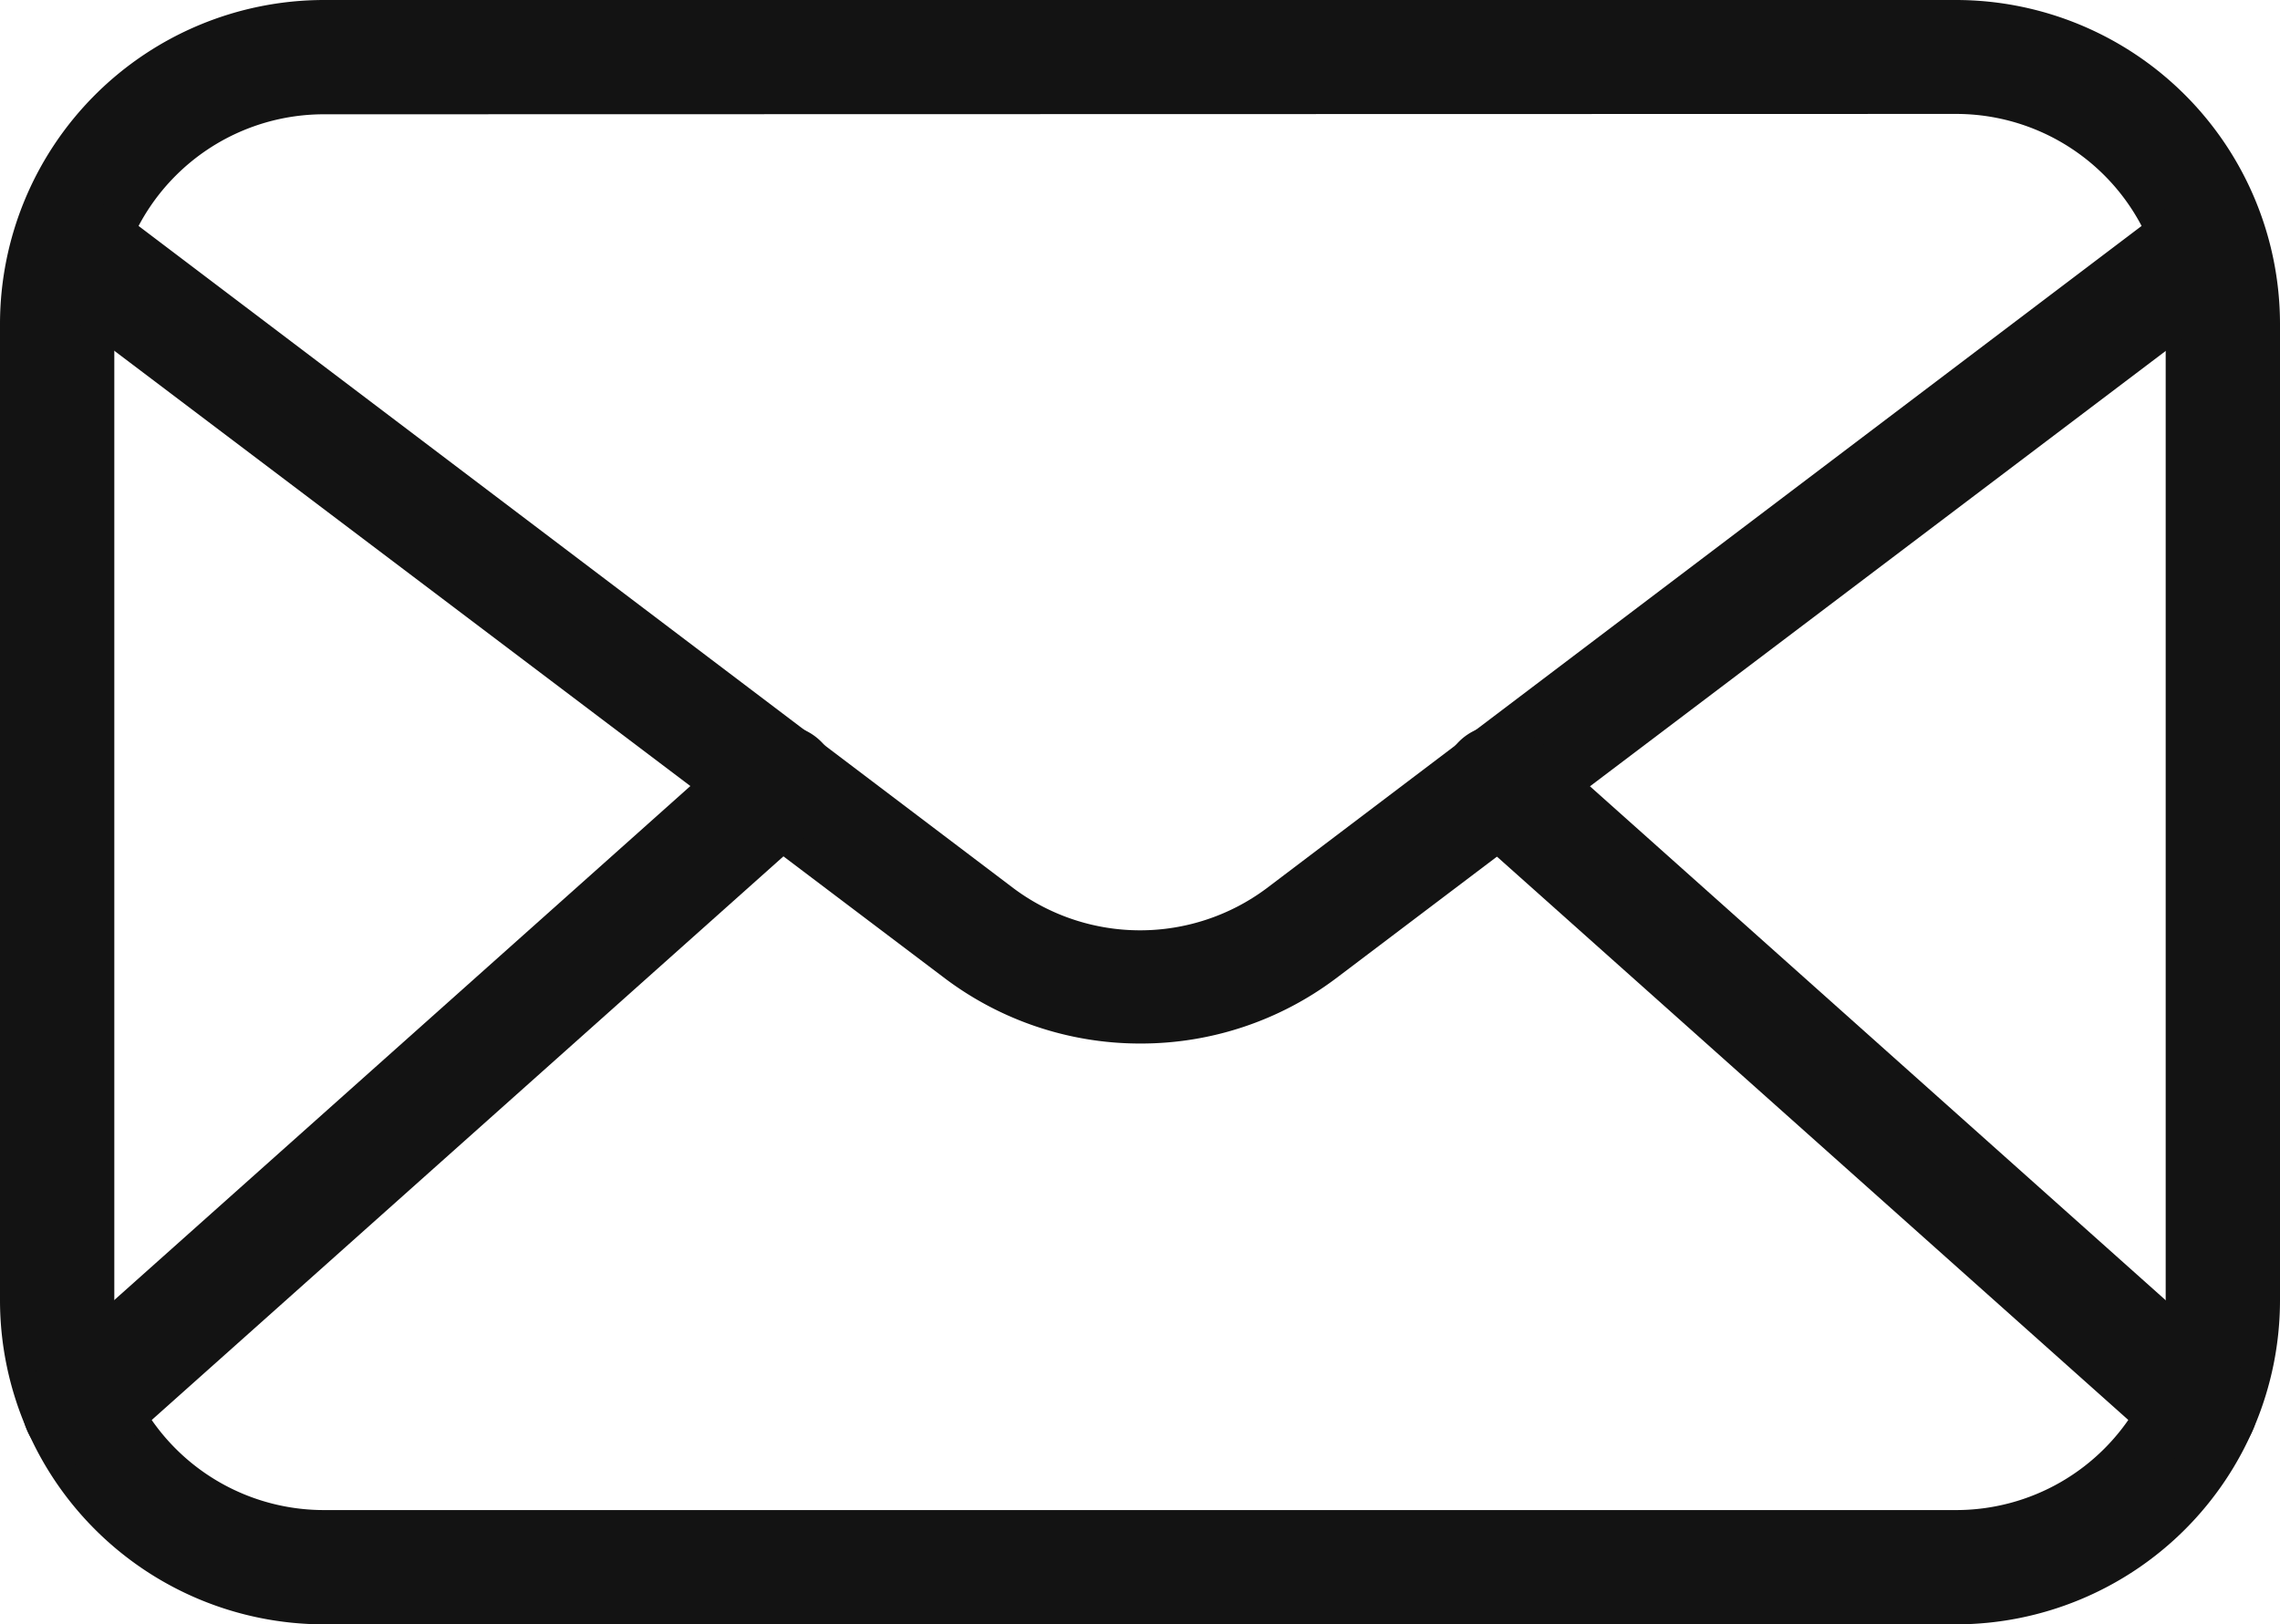 <svg xmlns="http://www.w3.org/2000/svg" width="25.511" height="18.178" viewBox="0 0 25.511 18.178"><g transform="translate(2.703 -2.462)"><g transform="translate(-4.783 -8.218)"><path d="M23.967,28.858H5.7A3.628,3.628,0,0,1,2.08,25.234V14.3A3.628,3.628,0,0,1,5.7,10.68H23.967A3.628,3.628,0,0,1,27.591,14.3V25.234a3.628,3.628,0,0,1-3.624,3.624ZM5.7,11.959A2.345,2.345,0,0,0,3.359,14.3V25.234A2.345,2.345,0,0,0,5.7,27.579H23.967a2.345,2.345,0,0,0,2.345-2.345V14.3a2.345,2.345,0,0,0-2.345-2.345Z" fill="#131313"/><path d="M15.3,25.4a3.628,3.628,0,0,1-2.187-.729L3.154,17.145a.639.639,0,1,1,.772-1.019l9.955,7.537a2.366,2.366,0,0,0,2.831,0l9.955-7.537a.639.639,0,1,1,.772,1.019l-9.955,7.529A3.628,3.628,0,0,1,15.3,25.4Z" transform="translate(-0.46 -3.042)" fill="#131313"/><path d="M3.308,38a.639.639,0,0,1-.426-1.117l7.844-7a.64.64,0,0,1,.853.955l-7.844,7A.622.622,0,0,1,3.308,38Zm23.729,0a.622.622,0,0,1-.426-.162l-7.844-7a.64.64,0,1,1,.853-.955l7.84,7A.639.639,0,0,1,27.033,38Z" transform="translate(-0.337 -10.928)" fill="#131313"/></g></g></svg>